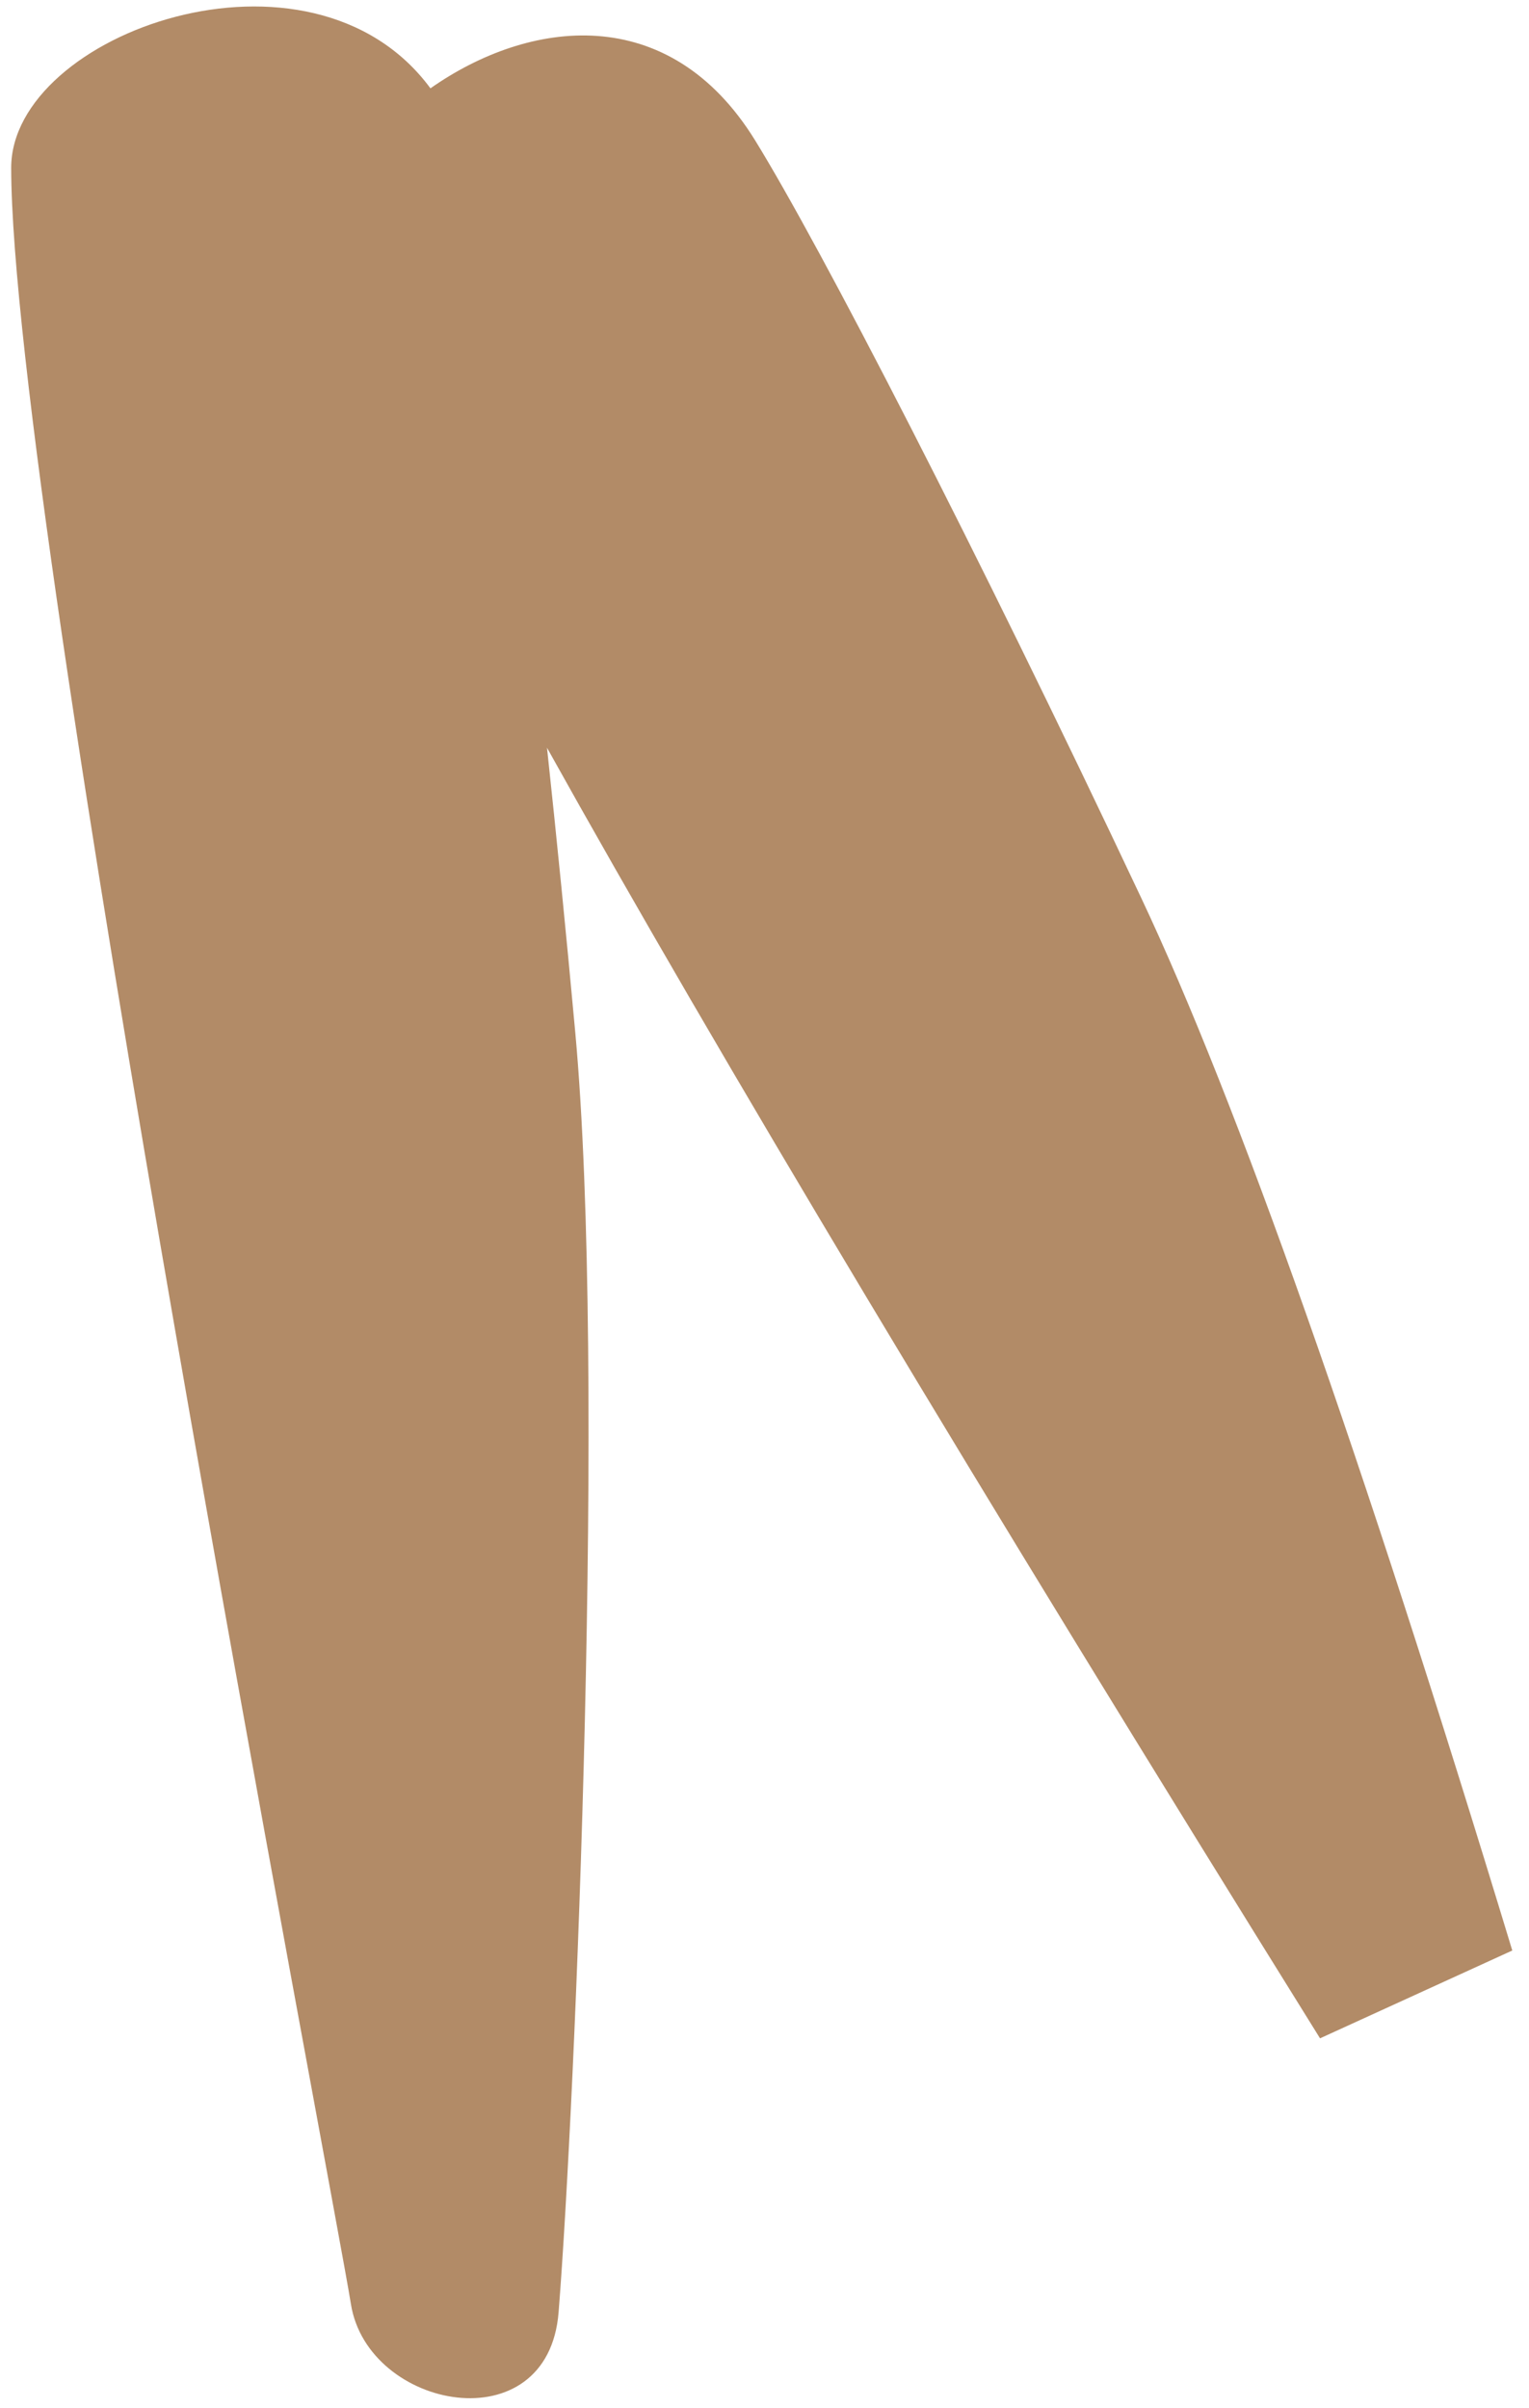 <svg width="73" height="115" viewBox="0 0 73 115" fill="none" xmlns="http://www.w3.org/2000/svg">
<path fill-rule="evenodd" clip-rule="evenodd" d="M20.551 4.218C14.829 -3.543 0.525 1.594 0.534 8.019C0.556 24.888 15.95 104.971 16.754 110.027C17.558 115.083 26.168 116.737 26.669 110.419C27.467 100.367 28.949 65.52 27.466 49.308C27.033 44.573 26.576 39.996 26.116 35.708C34.207 50.242 46.509 70.785 63.023 97.337L72.202 93.143C64.995 69.396 59.084 52.631 54.472 42.849C46.574 26.098 39.168 11.754 36.051 6.701C31.934 0.027 25.256 0.913 20.551 4.218Z" fill="#B28B67"/>
</svg>
